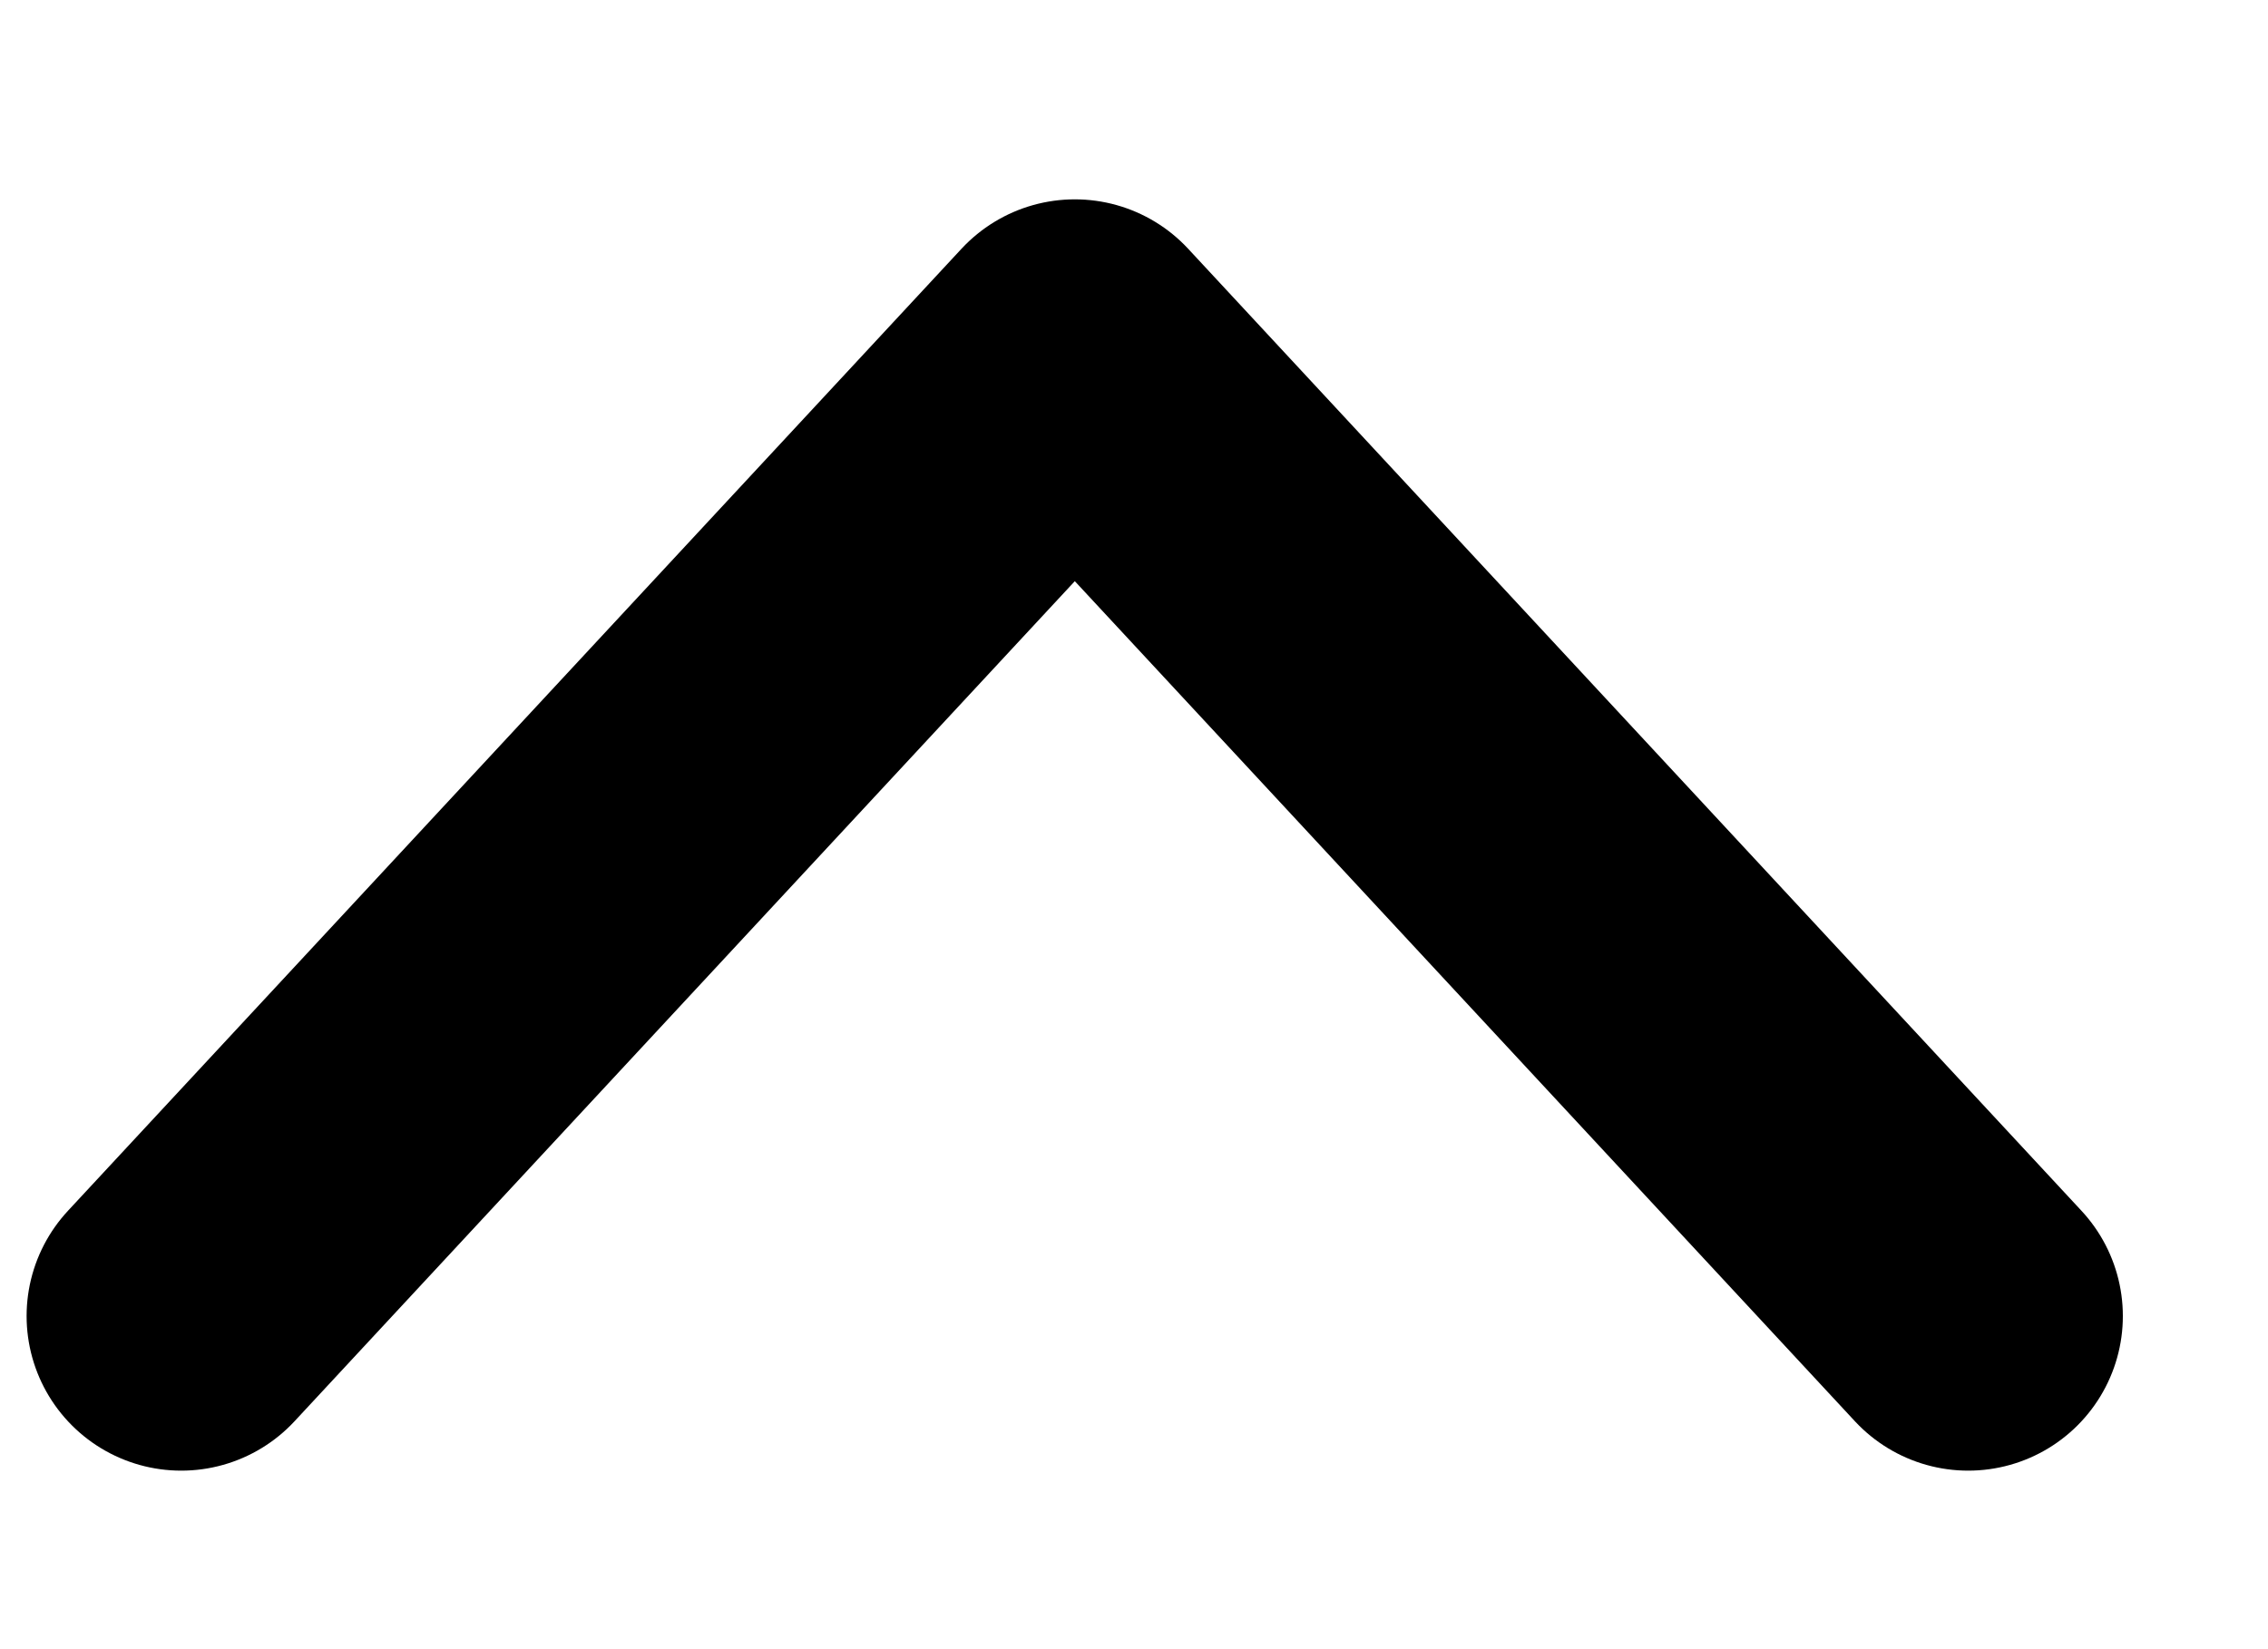 <svg width="11" height="8" viewBox="0 0 11 8" fill="none" xmlns="http://www.w3.org/2000/svg">
<path d="M0.879 6.384L5.213 1.717L9.546 6.384" stroke="currentColor" stroke-width="1.5" stroke-linecap="round" stroke-linejoin="round"/>
</svg>
